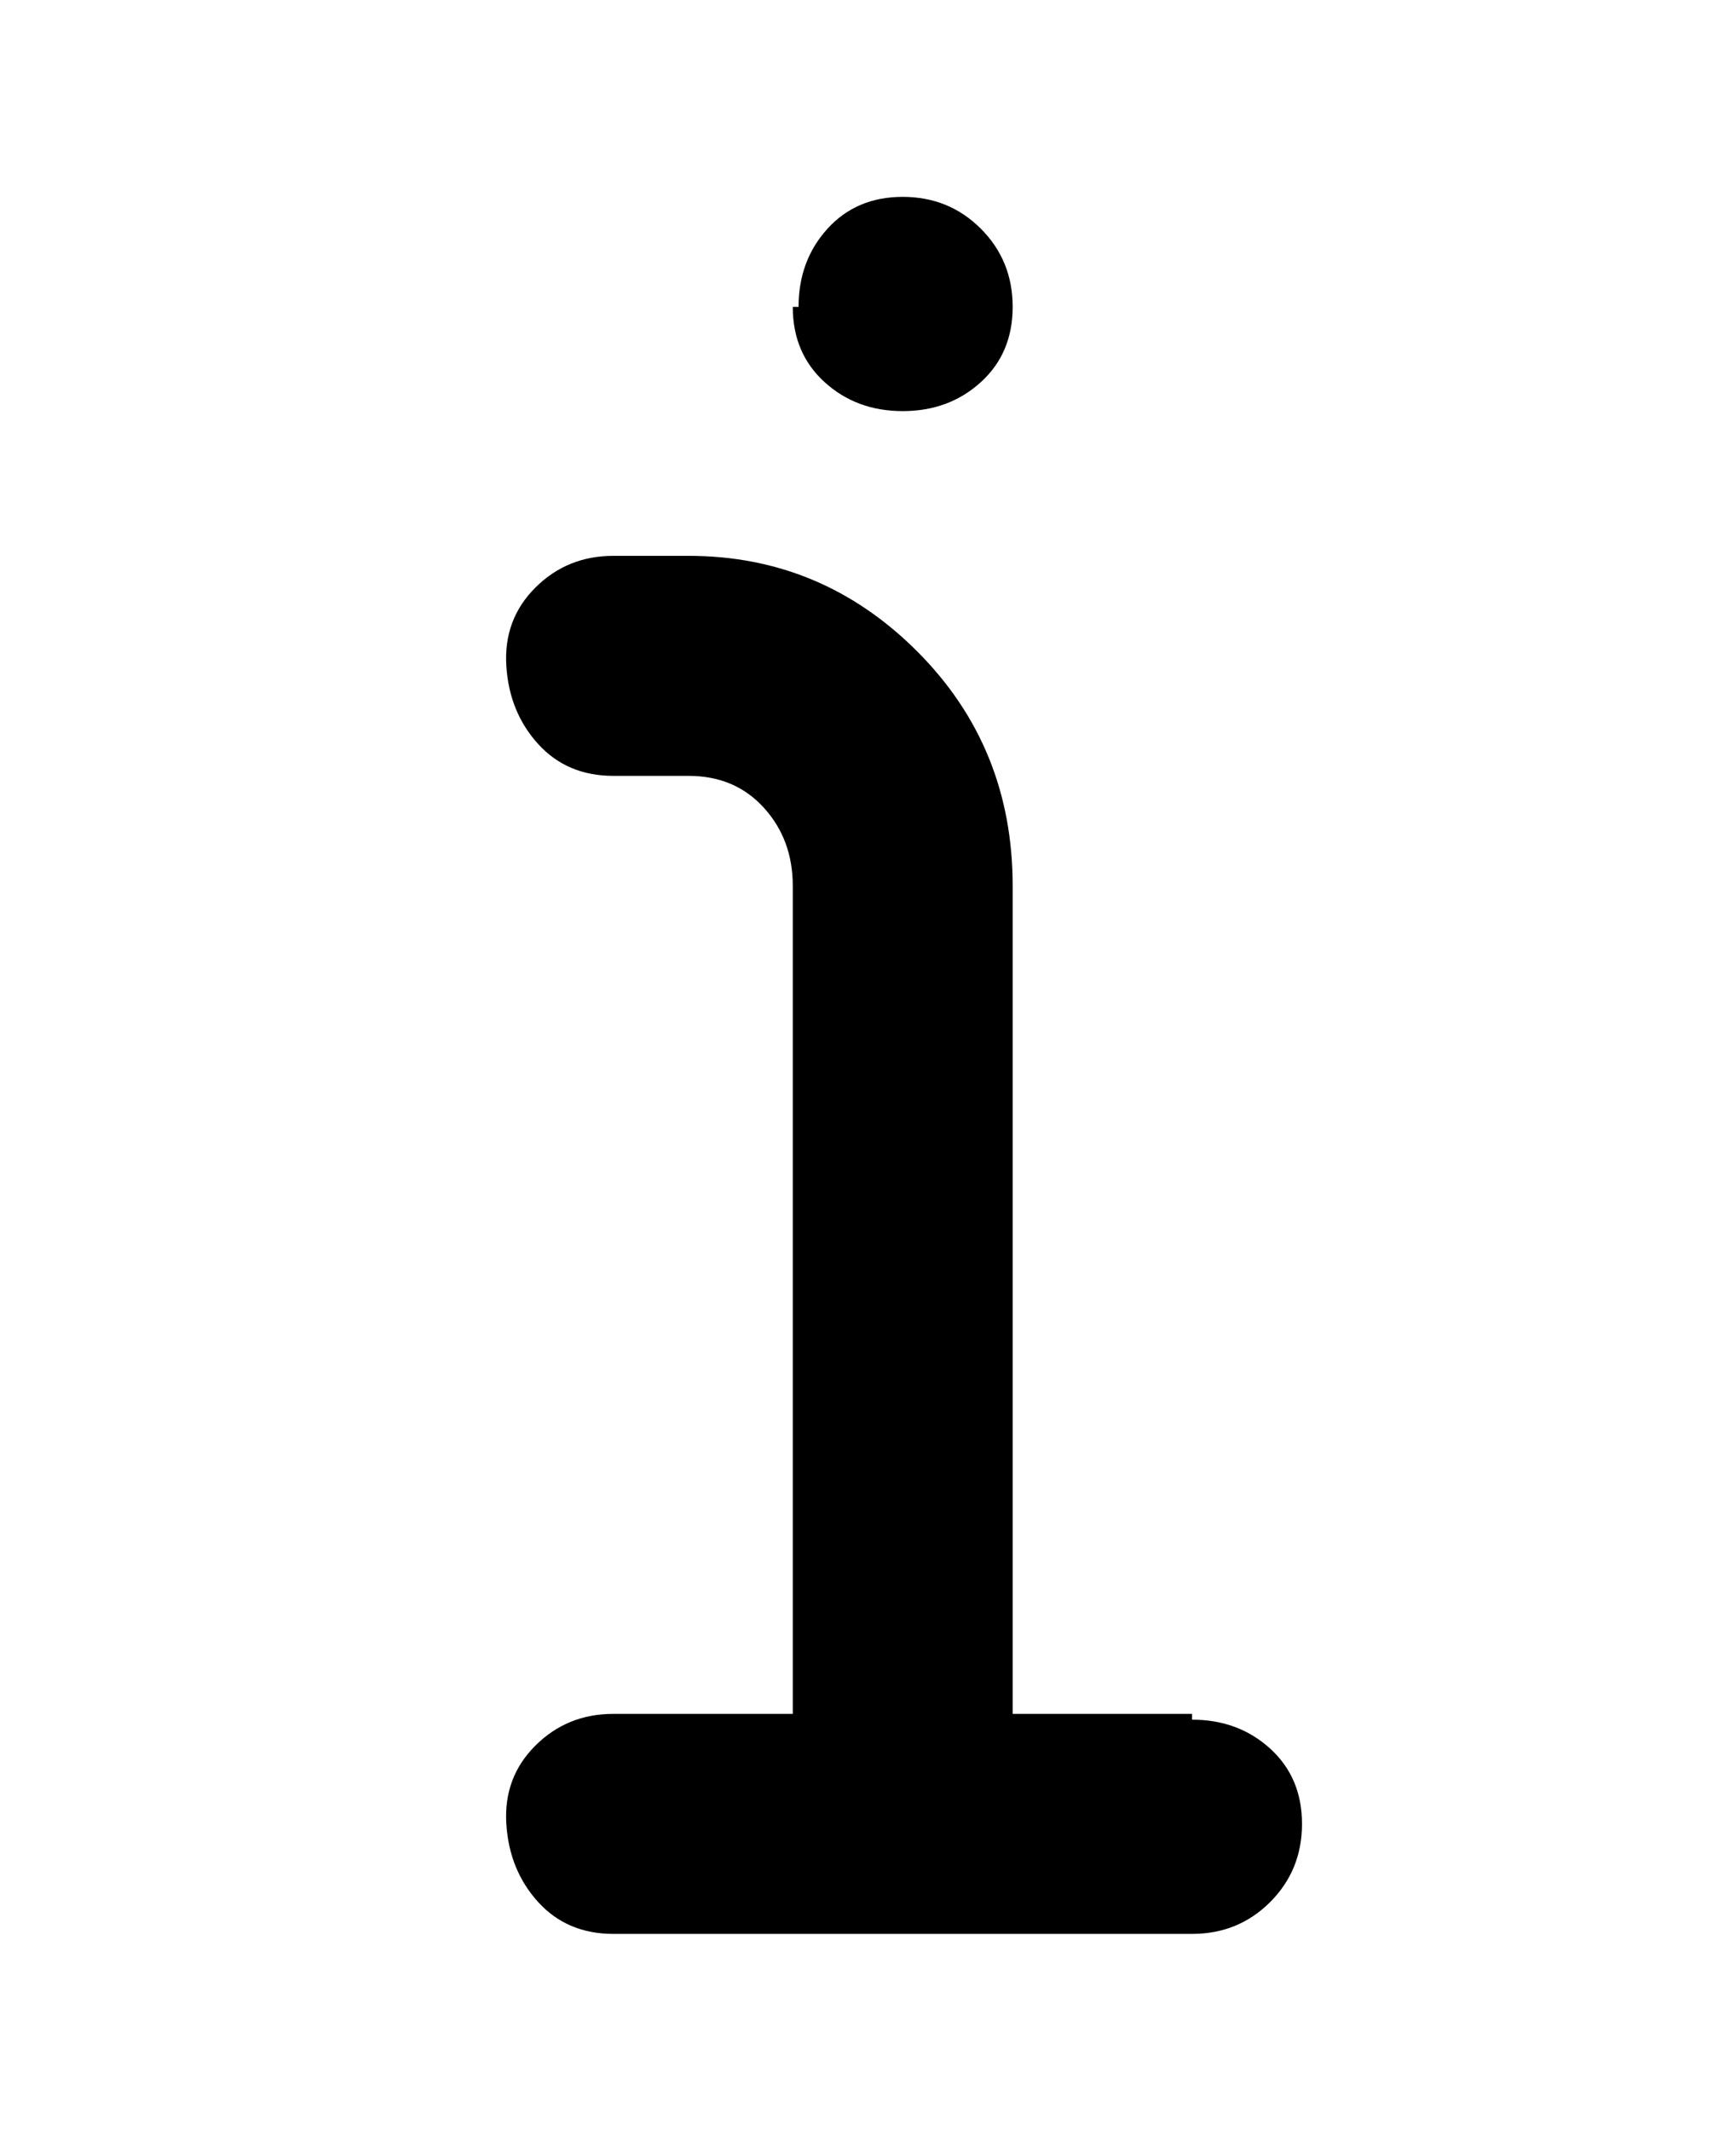 <svg viewBox="0 0 300 368" xmlns="http://www.w3.org/2000/svg"><path d="M138 53q0-8 5-13.5t13-5.5q8 0 13.5 5.5T175 53q0 8-5.5 13T156 71q-8 0-13.5-5T137 53h1zm68 243h-31V153q0-24-16.5-40.5T119 96h-13q-8 0-13.5 5.5t-5 13.5q.5 8 5.5 13.5t13 5.5h13q8 0 13 5.5t5 13.5v143h-31q-8 0-13.5 5.5t-5 13.5q.5 8 5.5 13.5t13 5.5h100q8 0 13.5-5.5T225 315q0-8-5.5-13t-13.5-5v-1z"/></svg>